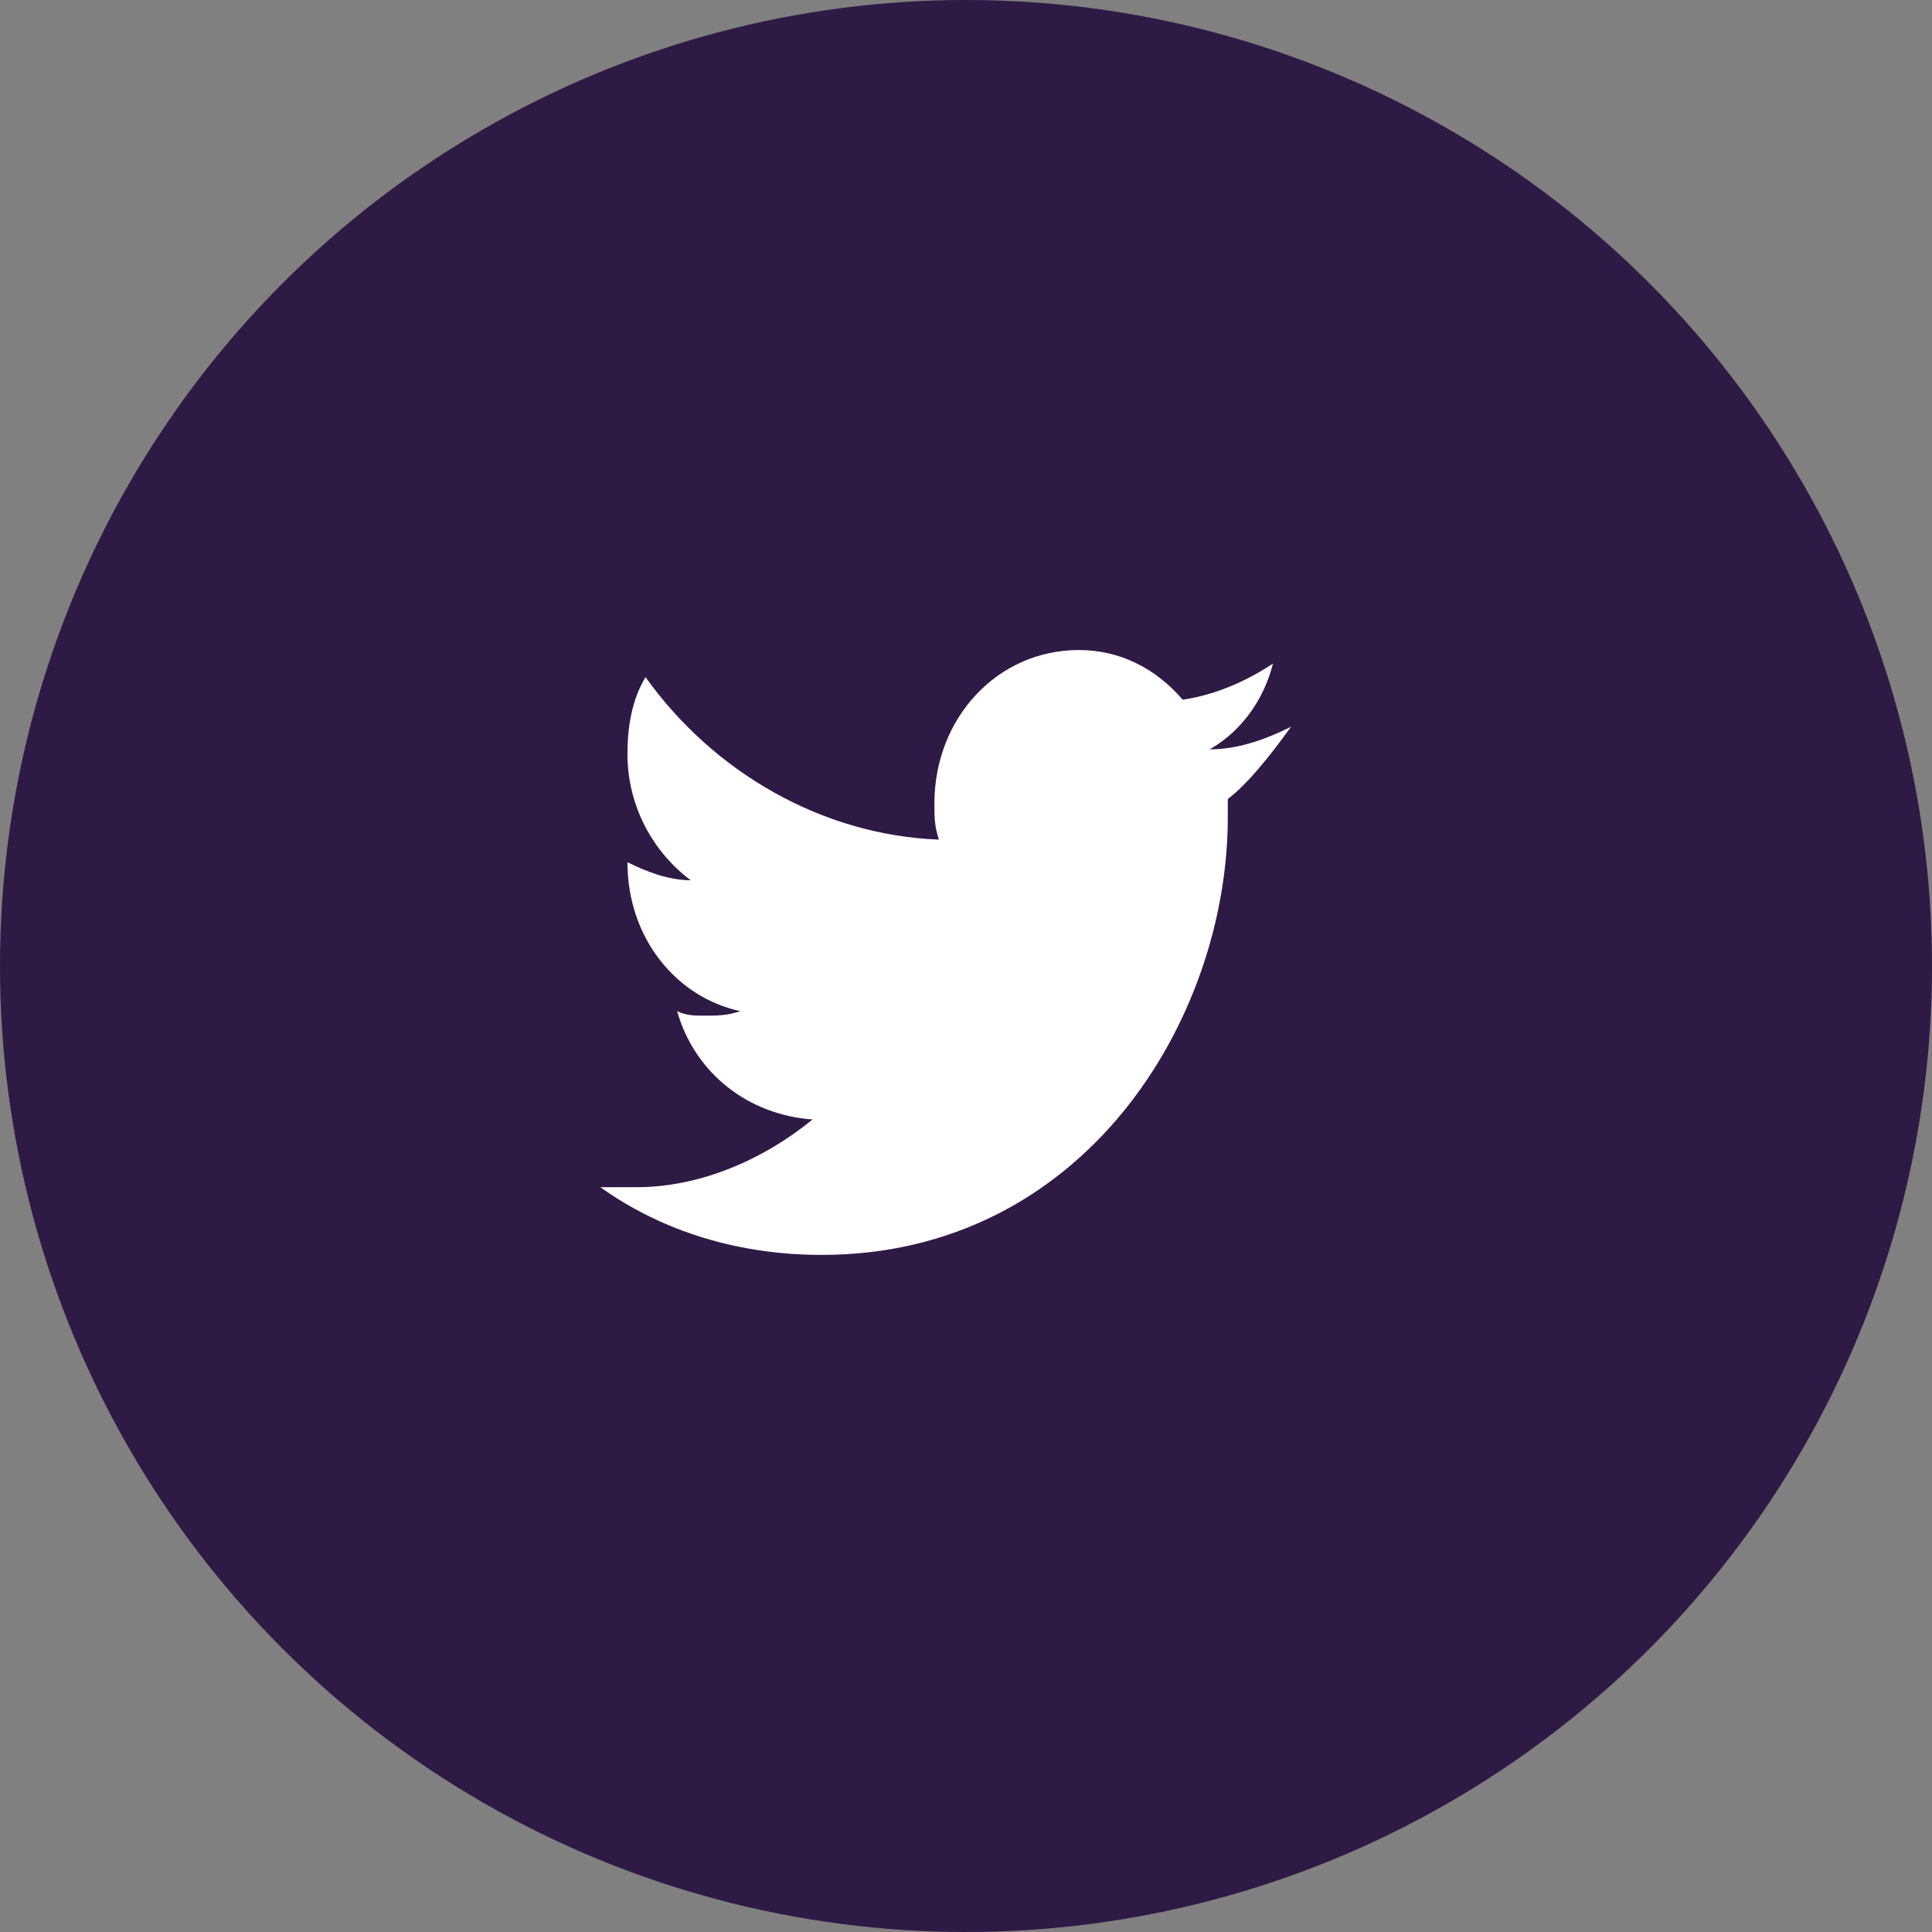 <?xml version="1.0" encoding="utf-8"?>
<!-- Generator: Adobe Illustrator 20.1.0, SVG Export Plug-In . SVG Version: 6.00 Build 0)  -->
<!DOCTYPE svg PUBLIC "-//W3C//DTD SVG 1.1//EN" "http://www.w3.org/Graphics/SVG/1.1/DTD/svg11.dtd">
<svg version="1.1" id="Layer_1" xmlns="http://www.w3.org/2000/svg" xmlns:xlink="http://www.w3.org/1999/xlink" x="0px" y="0px"
	 viewBox="0 0 42.8 42.8" enable-background="new 0 0 42.8 42.8" xml:space="preserve">
<rect x="0" y="0" width="42.8" height="42.8" fill="#808080" stroke="none"/>
<circle fill="#2F1A45" cx="21.4" cy="21.4" r="21.4"/>
<g>
	<g>
		<path fill="#FFFFFF" d="M28.6,16.1c-0.6,0.3-1.2,0.5-1.8,0.5c0.7-0.4,1.2-1.1,1.4-1.9c-0.6,0.4-1.3,0.7-2,0.8
			c-0.6-0.7-1.4-1.1-2.3-1.1c-1.8,0-3.2,1.5-3.2,3.4c0,0.3,0,0.5,0.1,0.8c-2.6-0.1-5-1.5-6.5-3.6c-0.3,0.5-0.4,1.1-0.4,1.7
			c0,1.2,0.6,2.2,1.4,2.8c-0.5,0-1-0.2-1.4-0.4c0,0,0,0,0,0c0,1.7,1.1,3,2.5,3.3c-0.3,0.1-0.5,0.1-0.8,0.1c-0.2,0-0.4,0-0.6-0.1
			c0.4,1.4,1.6,2.3,3,2.4c-1.1,0.9-2.5,1.5-3.9,1.5c-0.3,0-0.5,0-0.8,0c1.4,1,3.1,1.5,4.9,1.5c5.8,0,9-5.2,9-9.7c0-0.1,0-0.3,0-0.4
			C27.6,17.4,28.1,16.8,28.6,16.1z"/>
	</g>
</g>
</svg>
